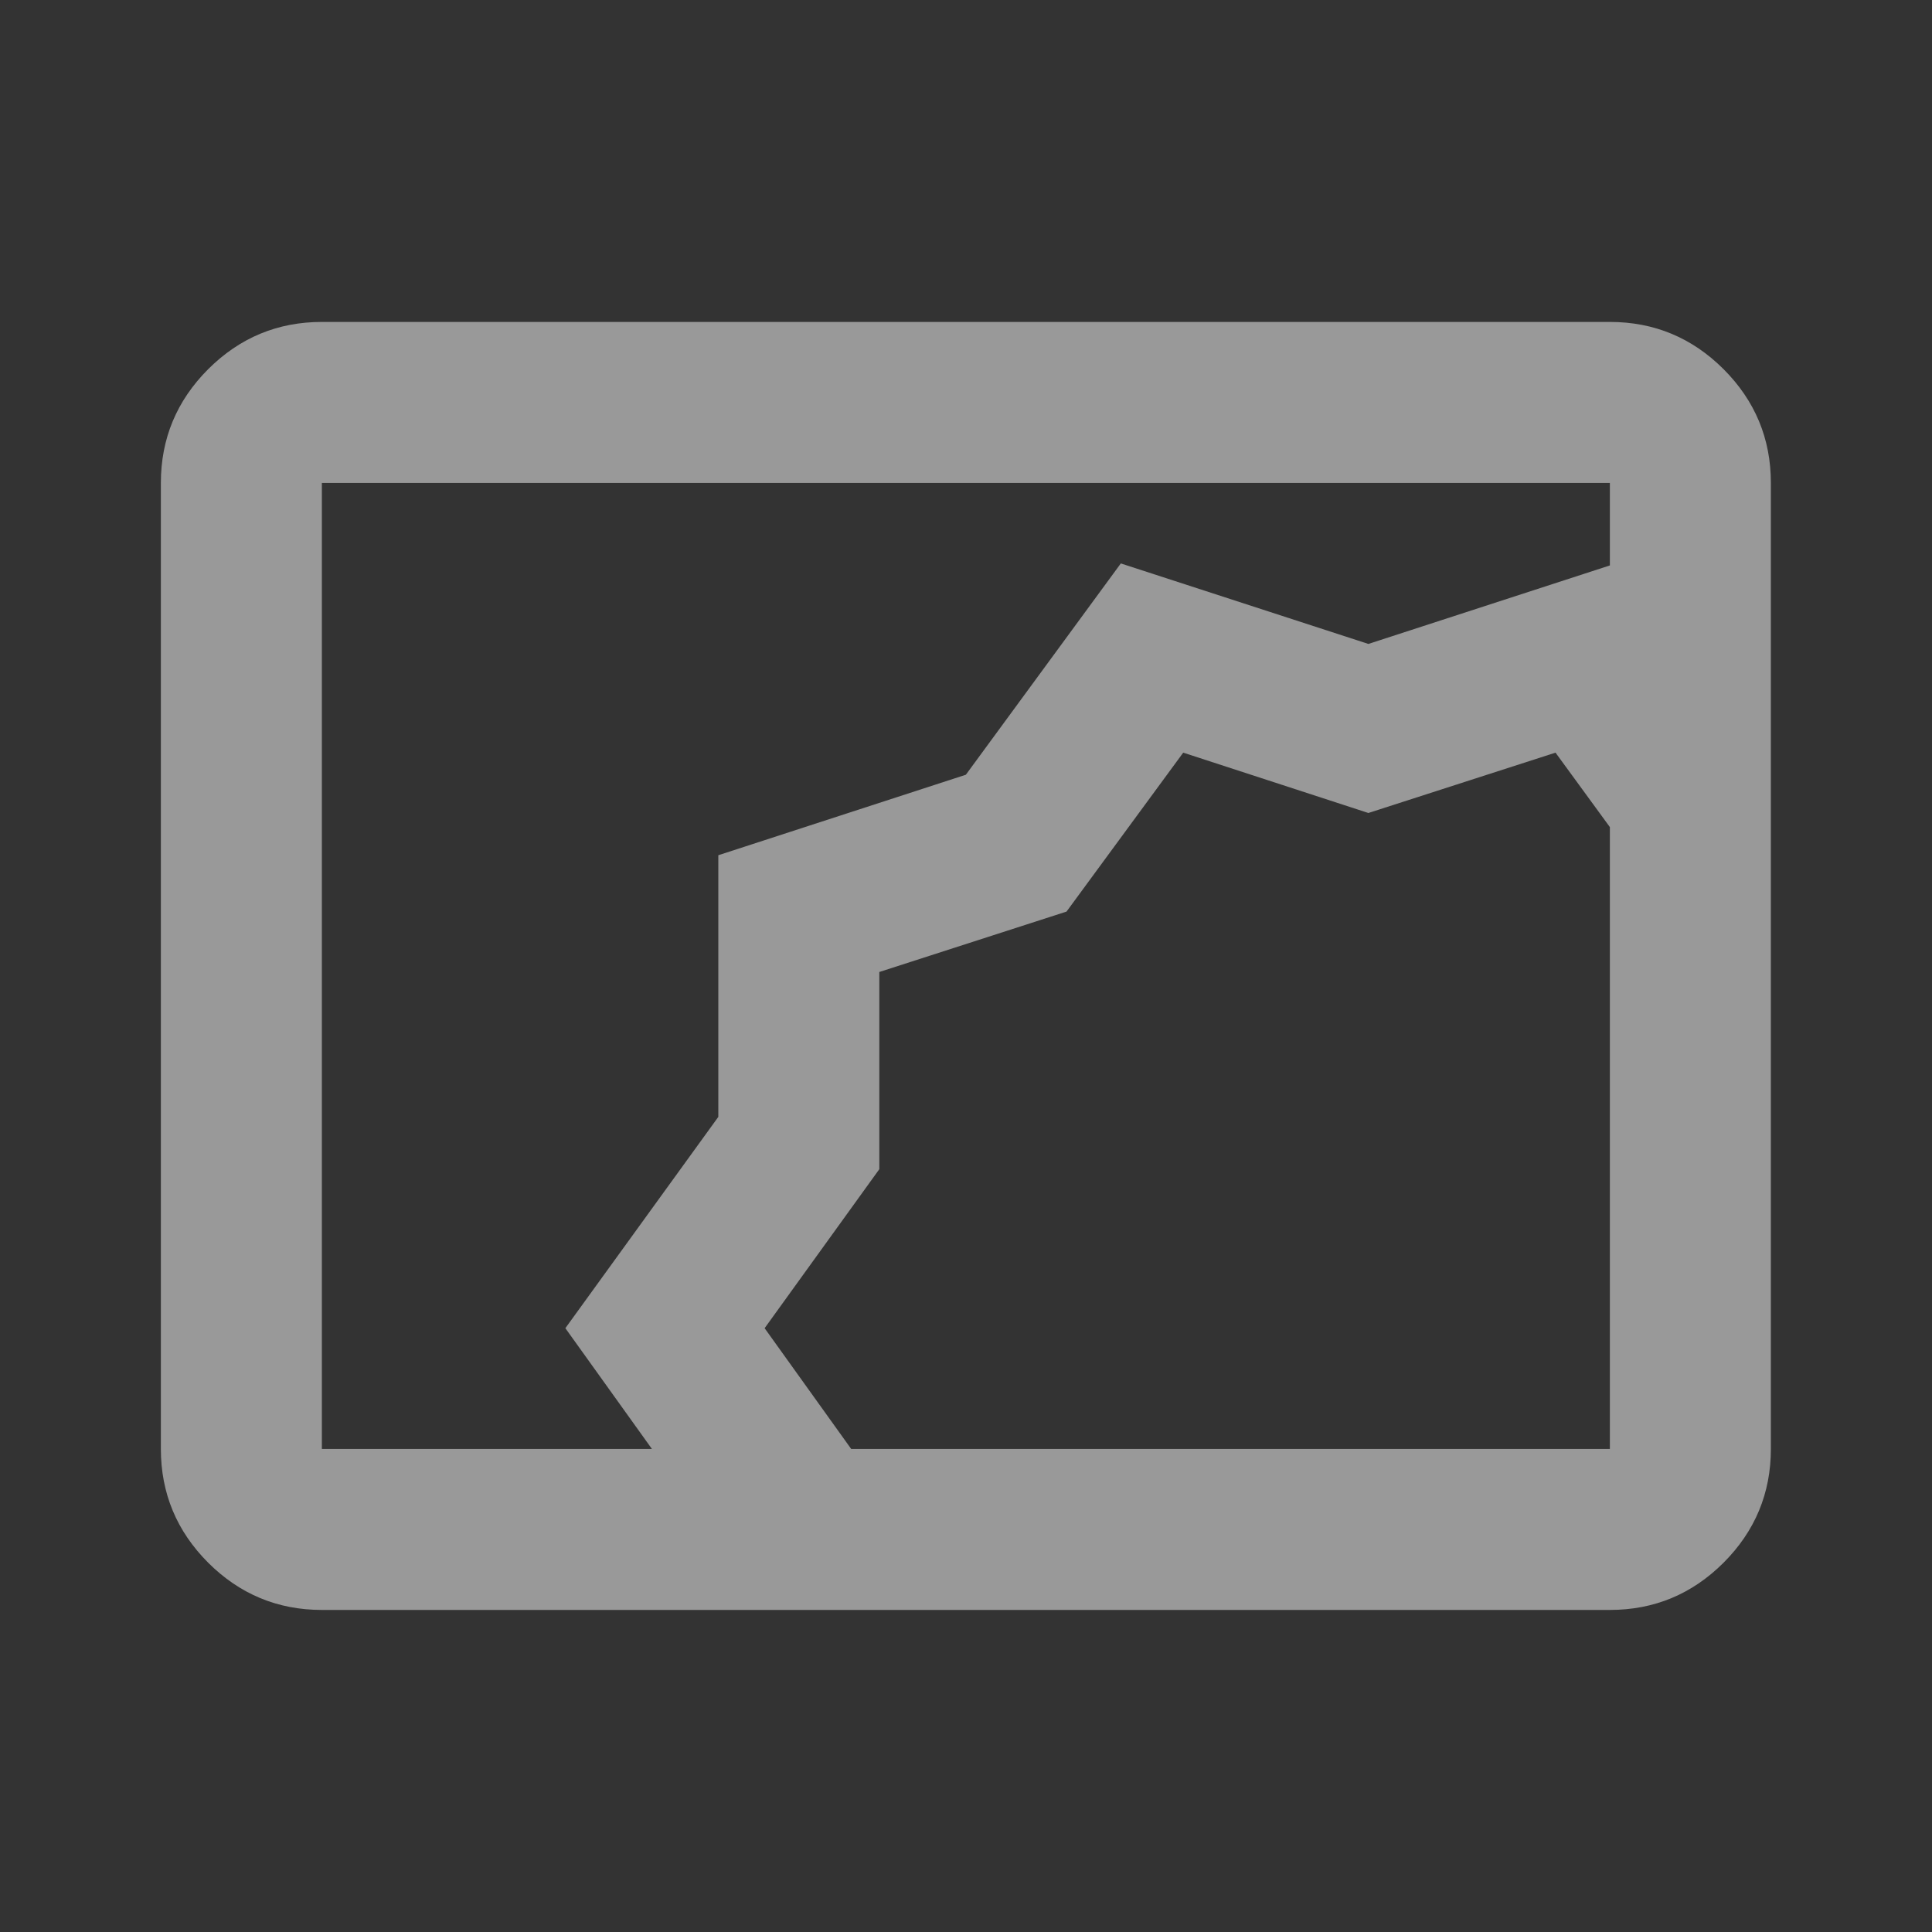 <svg width="30" height="30" viewBox="0 0 30 30" fill="none" xmlns="http://www.w3.org/2000/svg">
<rect x="0" y="0" width="30" height="30" fill="#333333" stroke="none"/>
<mask id="mask0_311_2027" style="mask-type:alpha" maskUnits="userSpaceOnUse" x="0" y="0" width="30" height="30">
<rect width="30" height="30" fill="#D9D9D9"/>
</mask>
<g mask="url(#mask0_311_2027)">
<path d="M4.998 24.999C4.311 24.999 3.722 24.754 3.232 24.265C2.743 23.775 2.498 23.186 2.498 22.499V7.499C2.498 6.812 2.743 6.223 3.232 5.733C3.722 5.244 4.311 4.999 4.998 4.999H24.998C25.686 4.999 26.274 5.244 26.764 5.733C27.253 6.223 27.498 6.812 27.498 7.499V22.499C27.498 23.186 27.253 23.775 26.764 24.265C26.274 24.754 25.686 24.999 24.998 24.999H4.998ZM13.217 22.499H24.998V12.843L24.154 11.687L21.248 12.624L18.373 11.687L16.561 14.155L13.654 15.093V18.155L11.873 20.624L13.217 22.499ZM10.123 22.499L8.779 20.624L11.154 17.343V13.28L14.998 12.03L17.404 8.749L21.248 9.999L24.998 8.78V7.499H4.998V22.499H10.123Z" fill="white" fill-opacity="0.5"/>
</g>
</svg>
